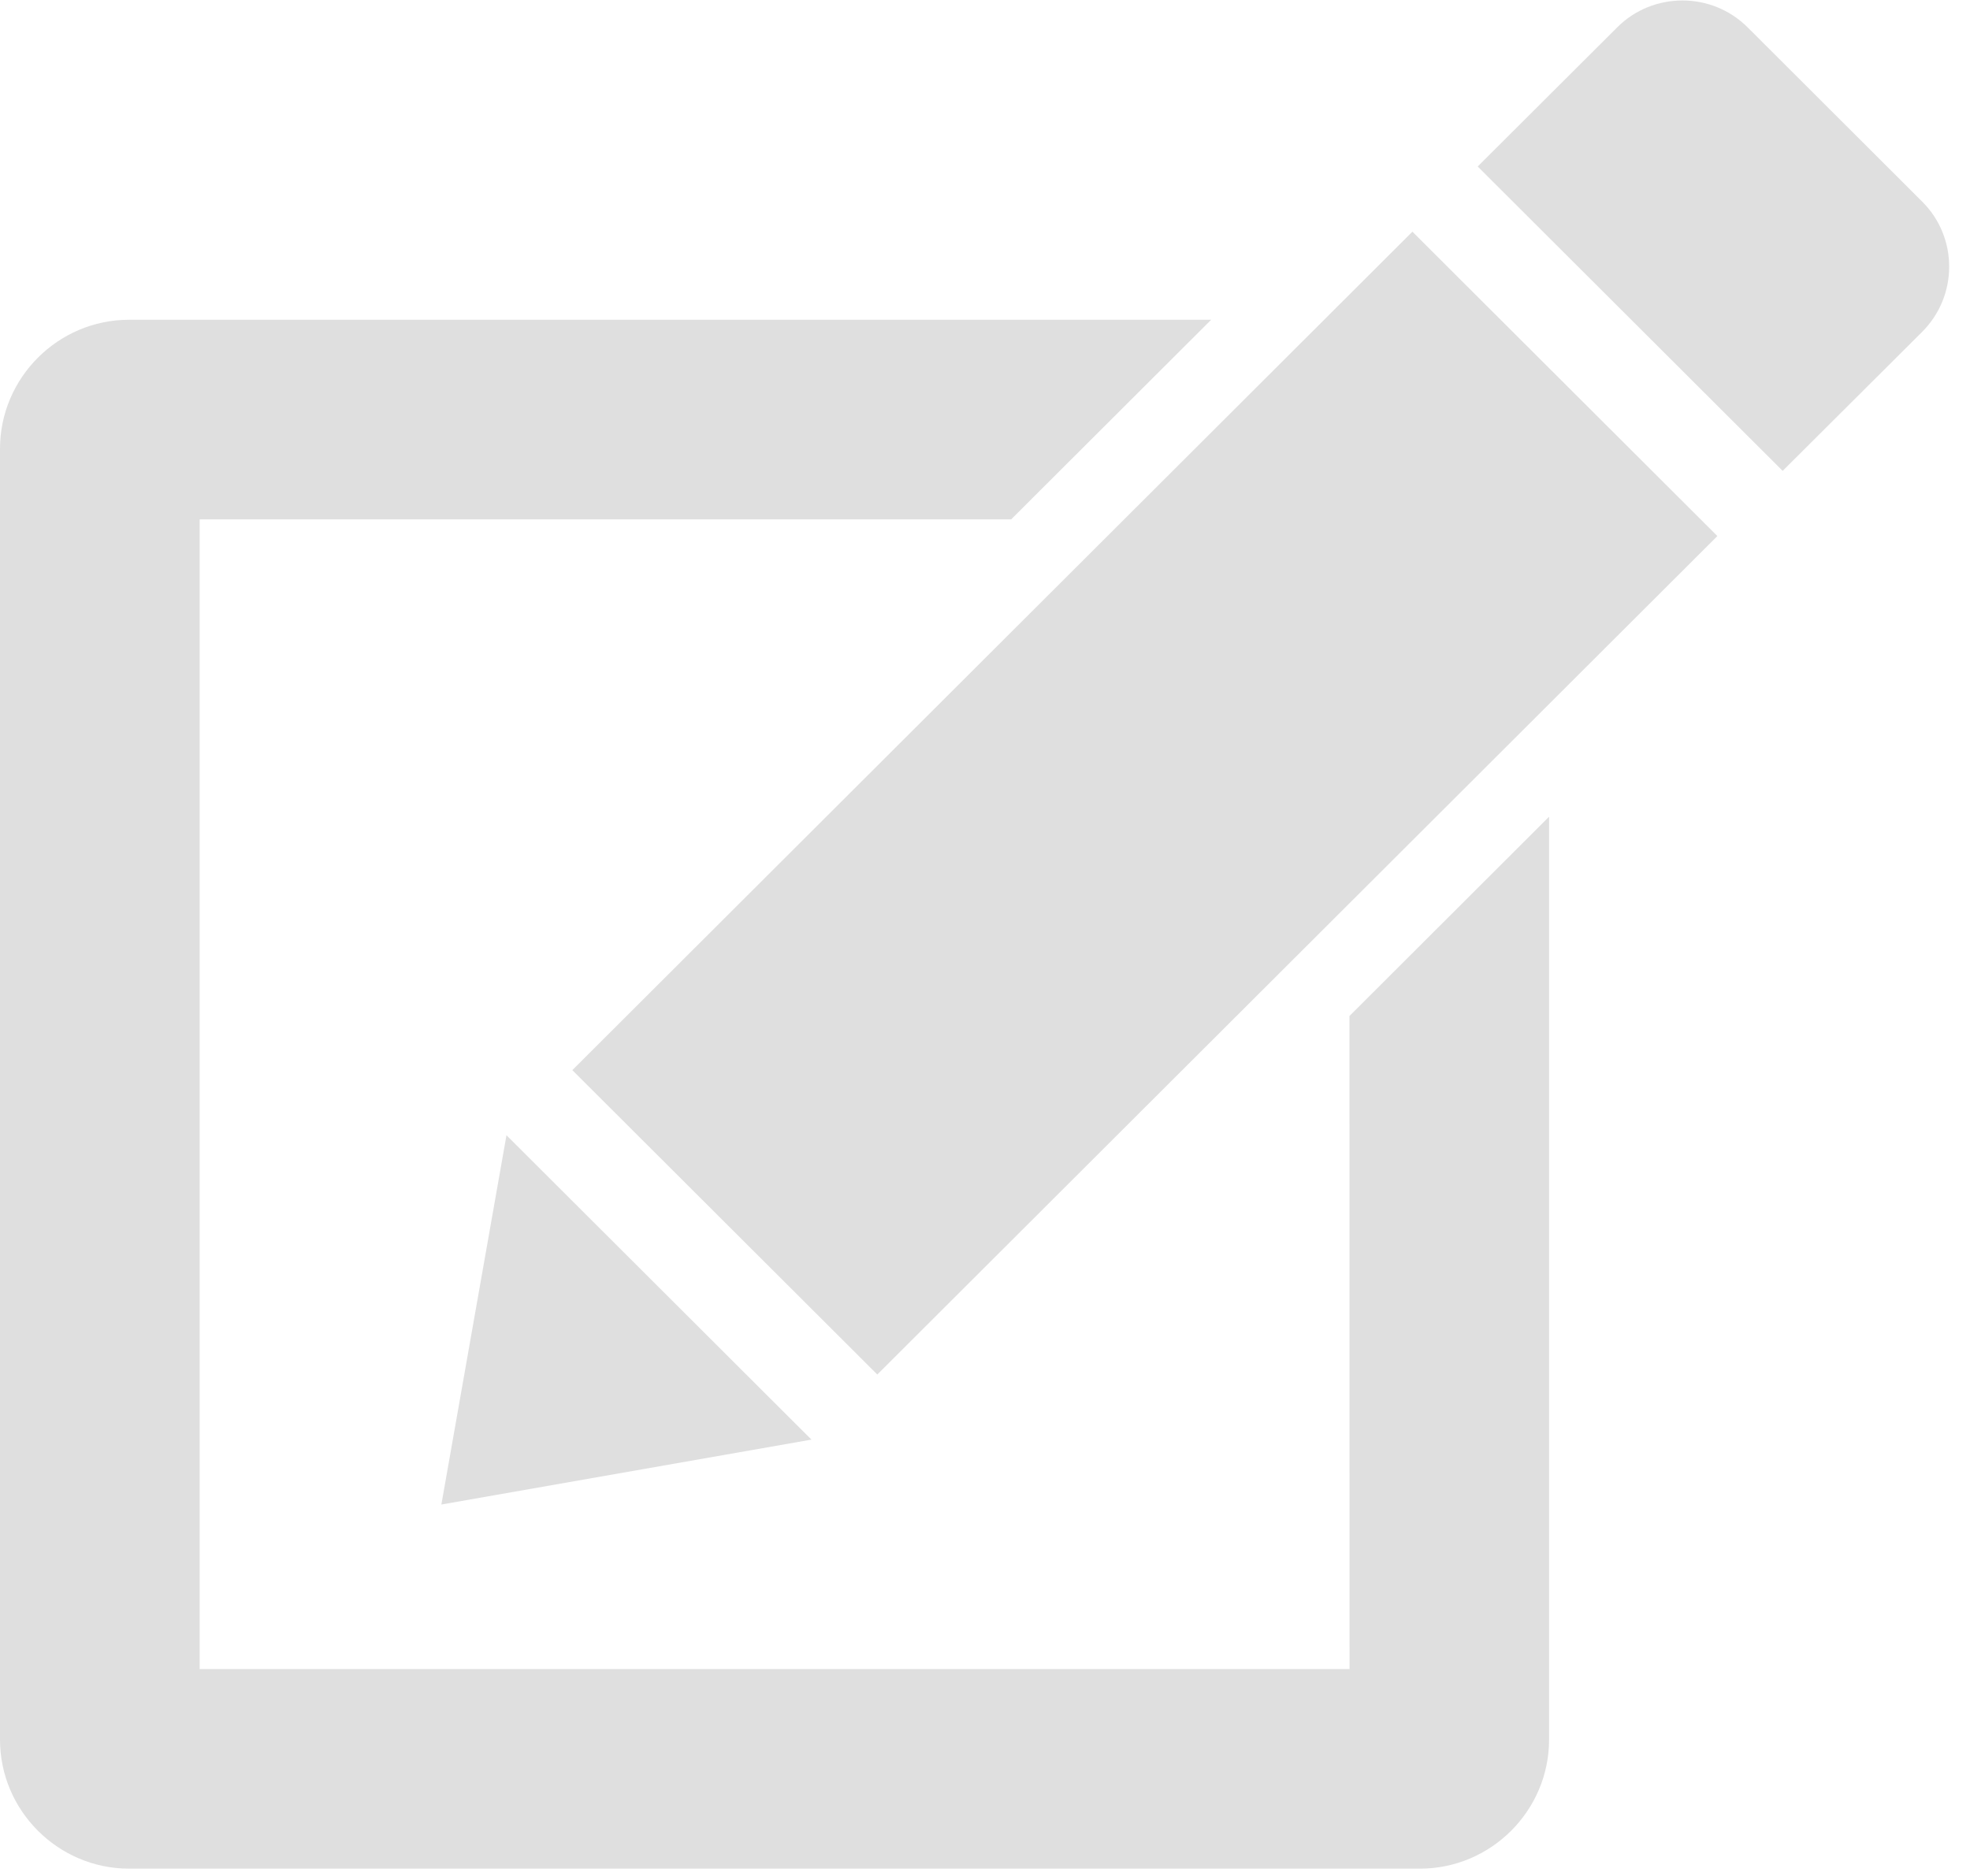 <svg width="21" height="20" viewBox="0 0 21 20" fill="none" xmlns="http://www.w3.org/2000/svg">
<g id="Group 2">
<path id="Shape" d="M20.49 2.149L18.631 0.293C18.439 0.101 18.187 0.005 17.935 0.005C17.683 0.005 17.43 0.1 17.239 0.292L15.752 1.775L19.003 5.02L20.49 3.538C20.874 3.154 20.874 2.531 20.49 2.149Z" fill="#DFDFDF"/>
<path id="Shape_2" d="M6.101 11.409L9.352 14.654L18.307 5.715L15.056 2.47L6.101 11.409Z" fill="#DFDFDF"/>
<path id="Shape_3" d="M5.399 12.103L4.705 16.04L8.65 15.348L5.399 12.103Z" fill="#DFDFDF"/>
<path id="Shape_4" d="M14.386 17.794H2.128V5.537H10.779L12.911 3.409H1.376C0.619 3.409 0 4.028 0 4.785V18.546C0 19.303 0.619 19.922 1.376 19.922H15.137C15.894 19.922 16.513 19.303 16.513 18.546V8.707L14.385 10.832L14.386 17.794Z" fill="#DFDFDF"/>
</g>
</svg>
